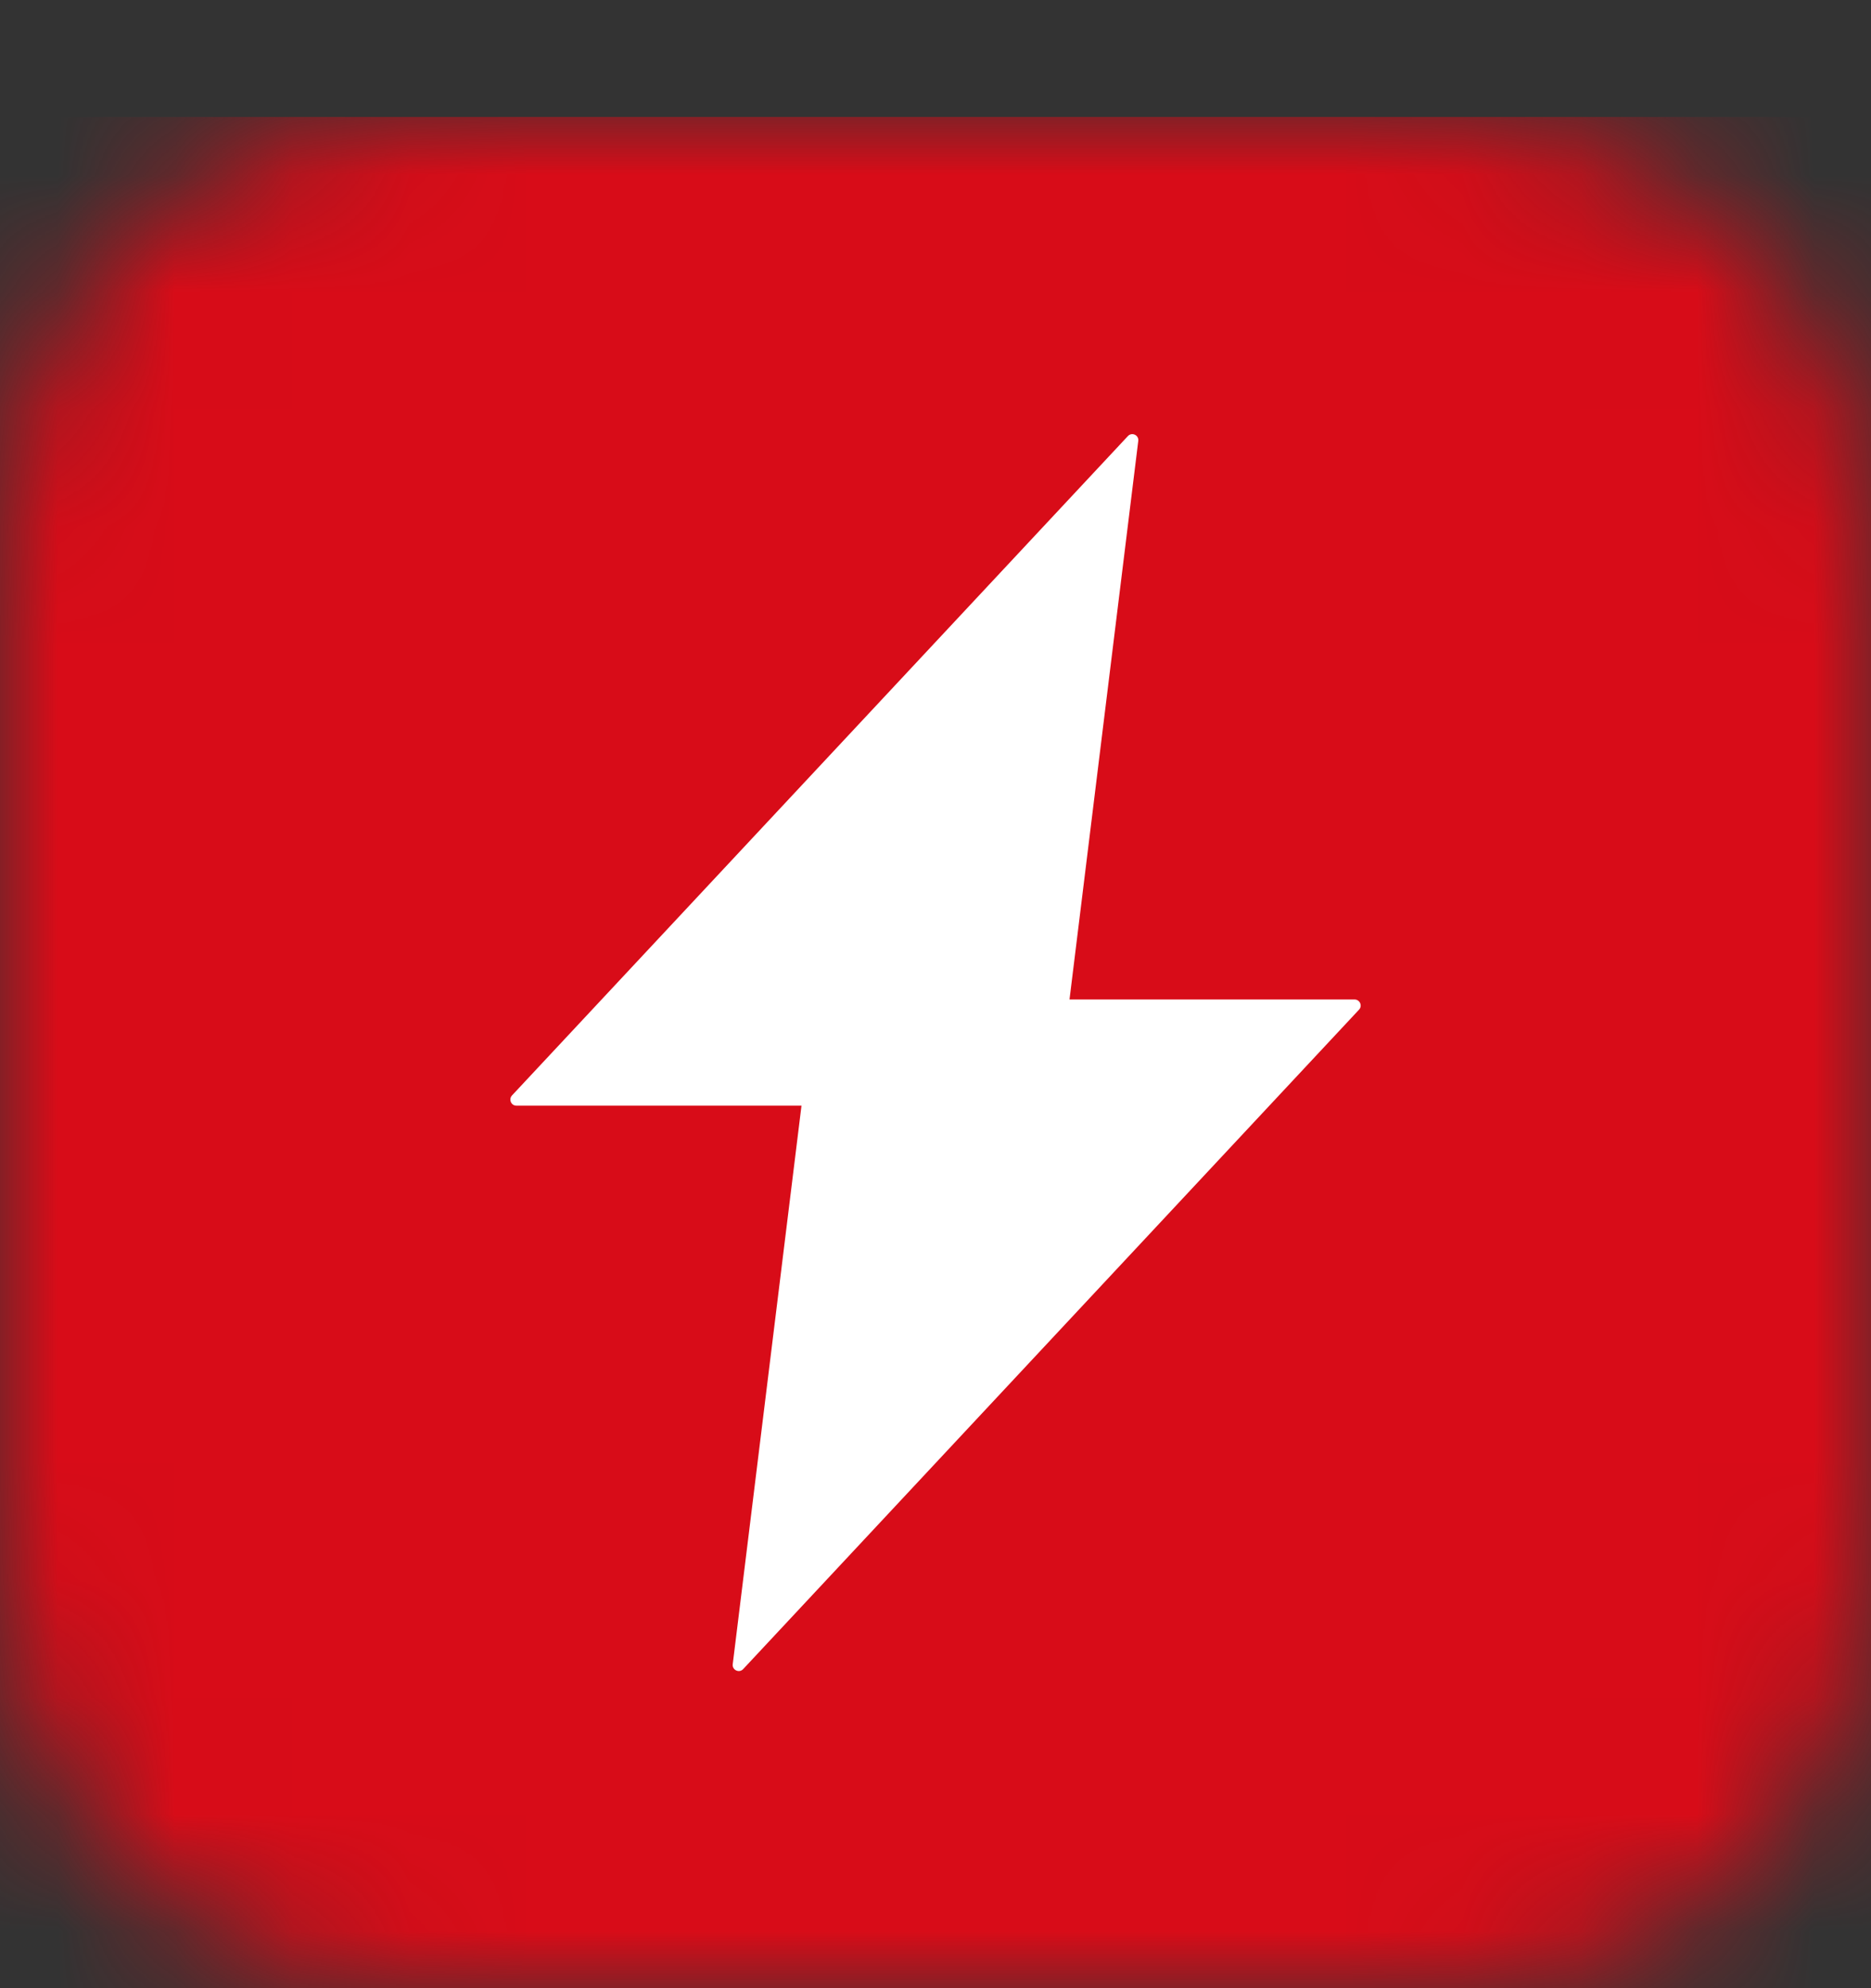 <svg xmlns="http://www.w3.org/2000/svg" xmlns:xlink="http://www.w3.org/1999/xlink" width="16" height="17" viewBox="0 0 16 17">
    <rect x="0" y="0" width="16" height="17" fill="#333333" stroke="none"/>
    <defs>
        <path id="m88iott49a" d="M16 11.018l-.001.57c-.001.16-.003.32-.007.481-.01.349-.03.701-.094 1.046-.063.35-.167.676-.331.995-.161.312-.371.599-.622.847s-.54.456-.857.615c-.322.162-.651.265-1.006.328-.349.062-.705.082-1.058.092-.679.008-.871.008-1.064.008H5.04c-.74-.002-.902-.004-1.064-.008-.353-.01-.709-.03-1.058-.092-.354-.063-.684-.166-1.006-.328-.316-.16-.606-.367-.857-.615-.25-.248-.46-.535-.622-.847-.164-.319-.268-.645-.331-.995-.063-.345-.084-.697-.093-1.046-.005-.16-.007-.32-.008-.48L0 11.018V4.982l.001-.57c.001-.16.003-.32.008-.481.01-.349.03-.701.093-1.046.063-.35.167-.676.331-.995.161-.313.371-.599.622-.847s.54-.456.857-.615C2.234.266 2.564.163 2.918.1c.35-.062.705-.082 1.058-.092C4.656 0 4.848 0 5.04 0H10.802 8.75h2.21c.74.002.902.004 1.064.008.353.01.709.03 1.058.092.355.063.684.166 1.006.328.316.16.606.367.857.615.25.248.461.534.622.847.164.319.268.644.331.995.063.345.084.697.094 1.046.004.16.006.32.007.48l.001.571v6.036z"/>
    </defs>
    <g fill="none" fill-rule="evenodd">
        <g transform="translate(0, 1)">
            <mask id="3xndc6w4ab" fill="#fff">
                <use xlink:href="#m88iott49a"/>
            </mask>
            <path fill="#D80C18" d="M0 0H16V16H0z" mask="url(#3xndc6w4ab)"/>
            <g fill="#FFF" mask="url(#3xndc6w4ab)">
                <path d="M8.91 4.921L3.643 10.56c-.034.036-.095.008-.089-.042l.588-4.776H1.704c-.045 0-.068-.054-.038-.087L6.933.017c.034-.037.095-.009.089.041l-.588 4.776h2.437c.046 0 .07.054.039.087z" transform="translate(2.712, 2.712)"/>
            </g>
        </g>
    </g>
</svg>
